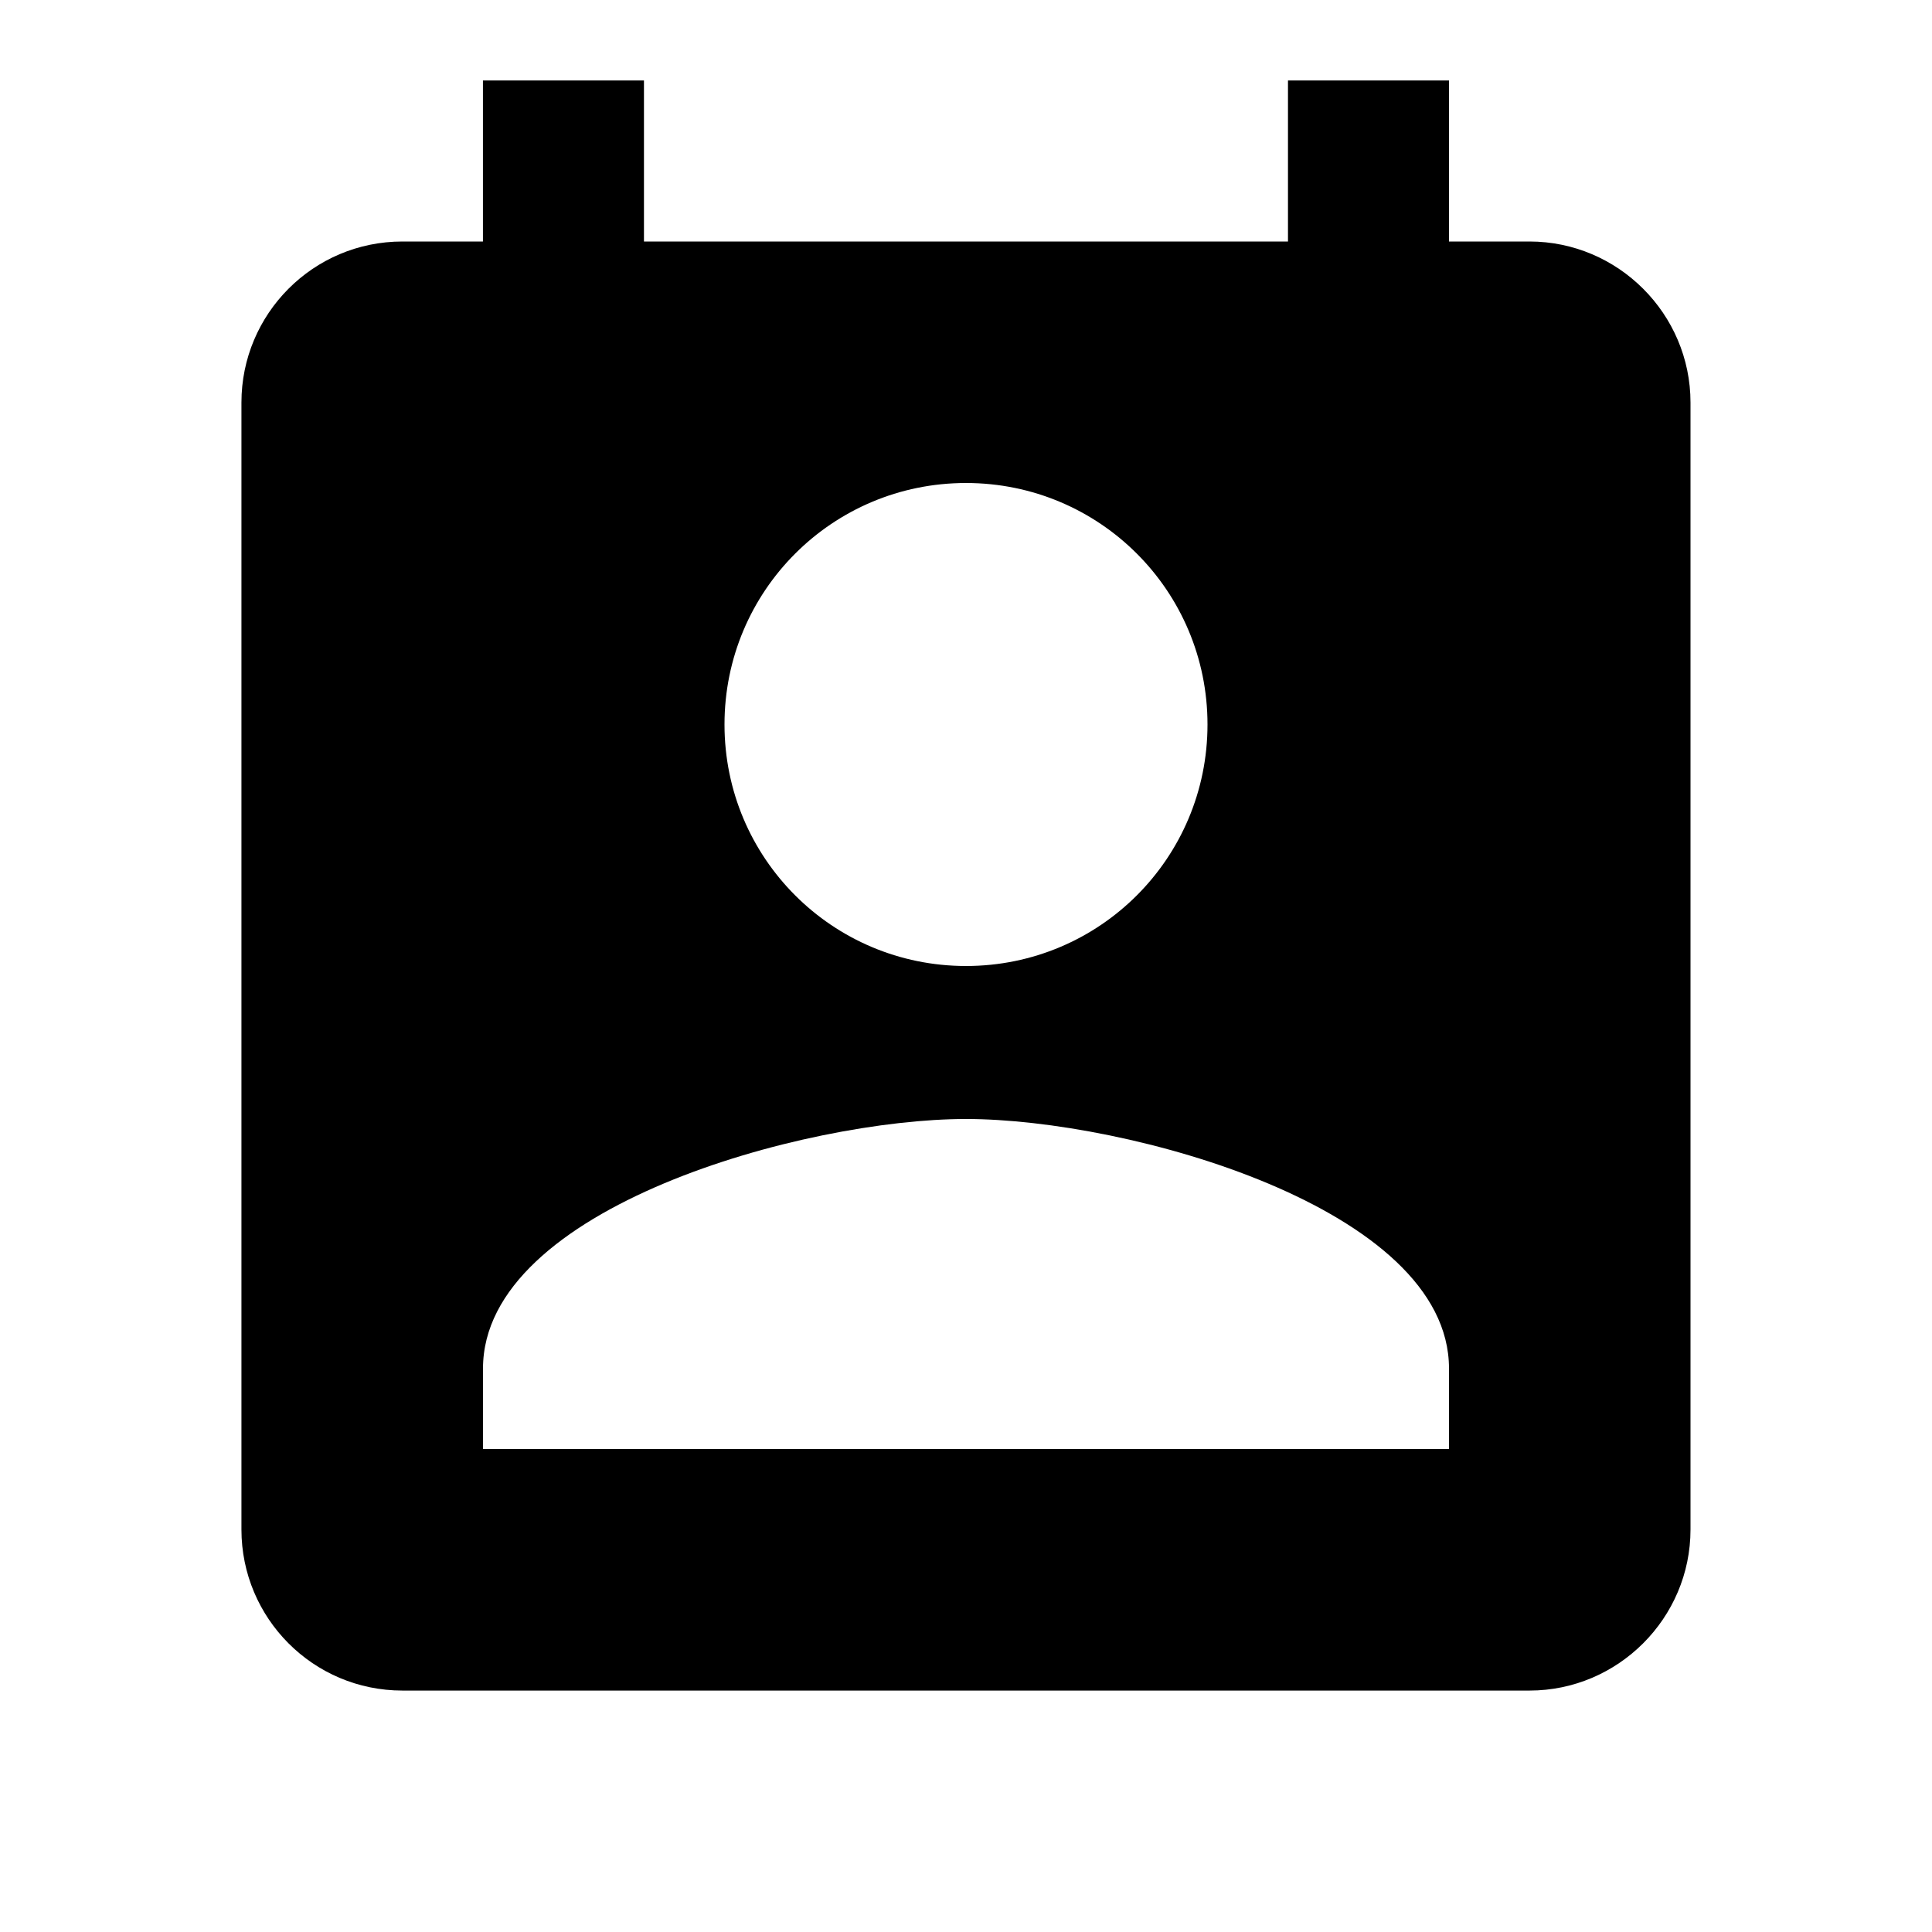 <!-- Generated by IcoMoon.io -->
<svg version="1.1" xmlns="http://www.w3.org/2000/svg" width="32" height="32" viewBox="0 0 32 32">
<title>qr</title>
<path d="M25.333 4h-1.333v-2.667h-2.667v2.667h-10.667v-2.667h-2.667v2.667h-1.333c-1.48 0-2.667 1.2-2.667 2.667v18.667c0 1.467 1.187 2.667 2.667 2.667h18.667c1.467 0 2.667-1.2 2.667-2.667v-18.667c0-1.467-1.2-2.667-2.667-2.667zM16 8c2.213 0 4 1.787 4 4s-1.787 4-4 4-4-1.787-4-4 1.787-4 4-4zM24 24h-16v-1.333c0-2.667 5.333-4.133 8-4.133s8 1.467 8 4.133v1.333z"></path>
</svg>
